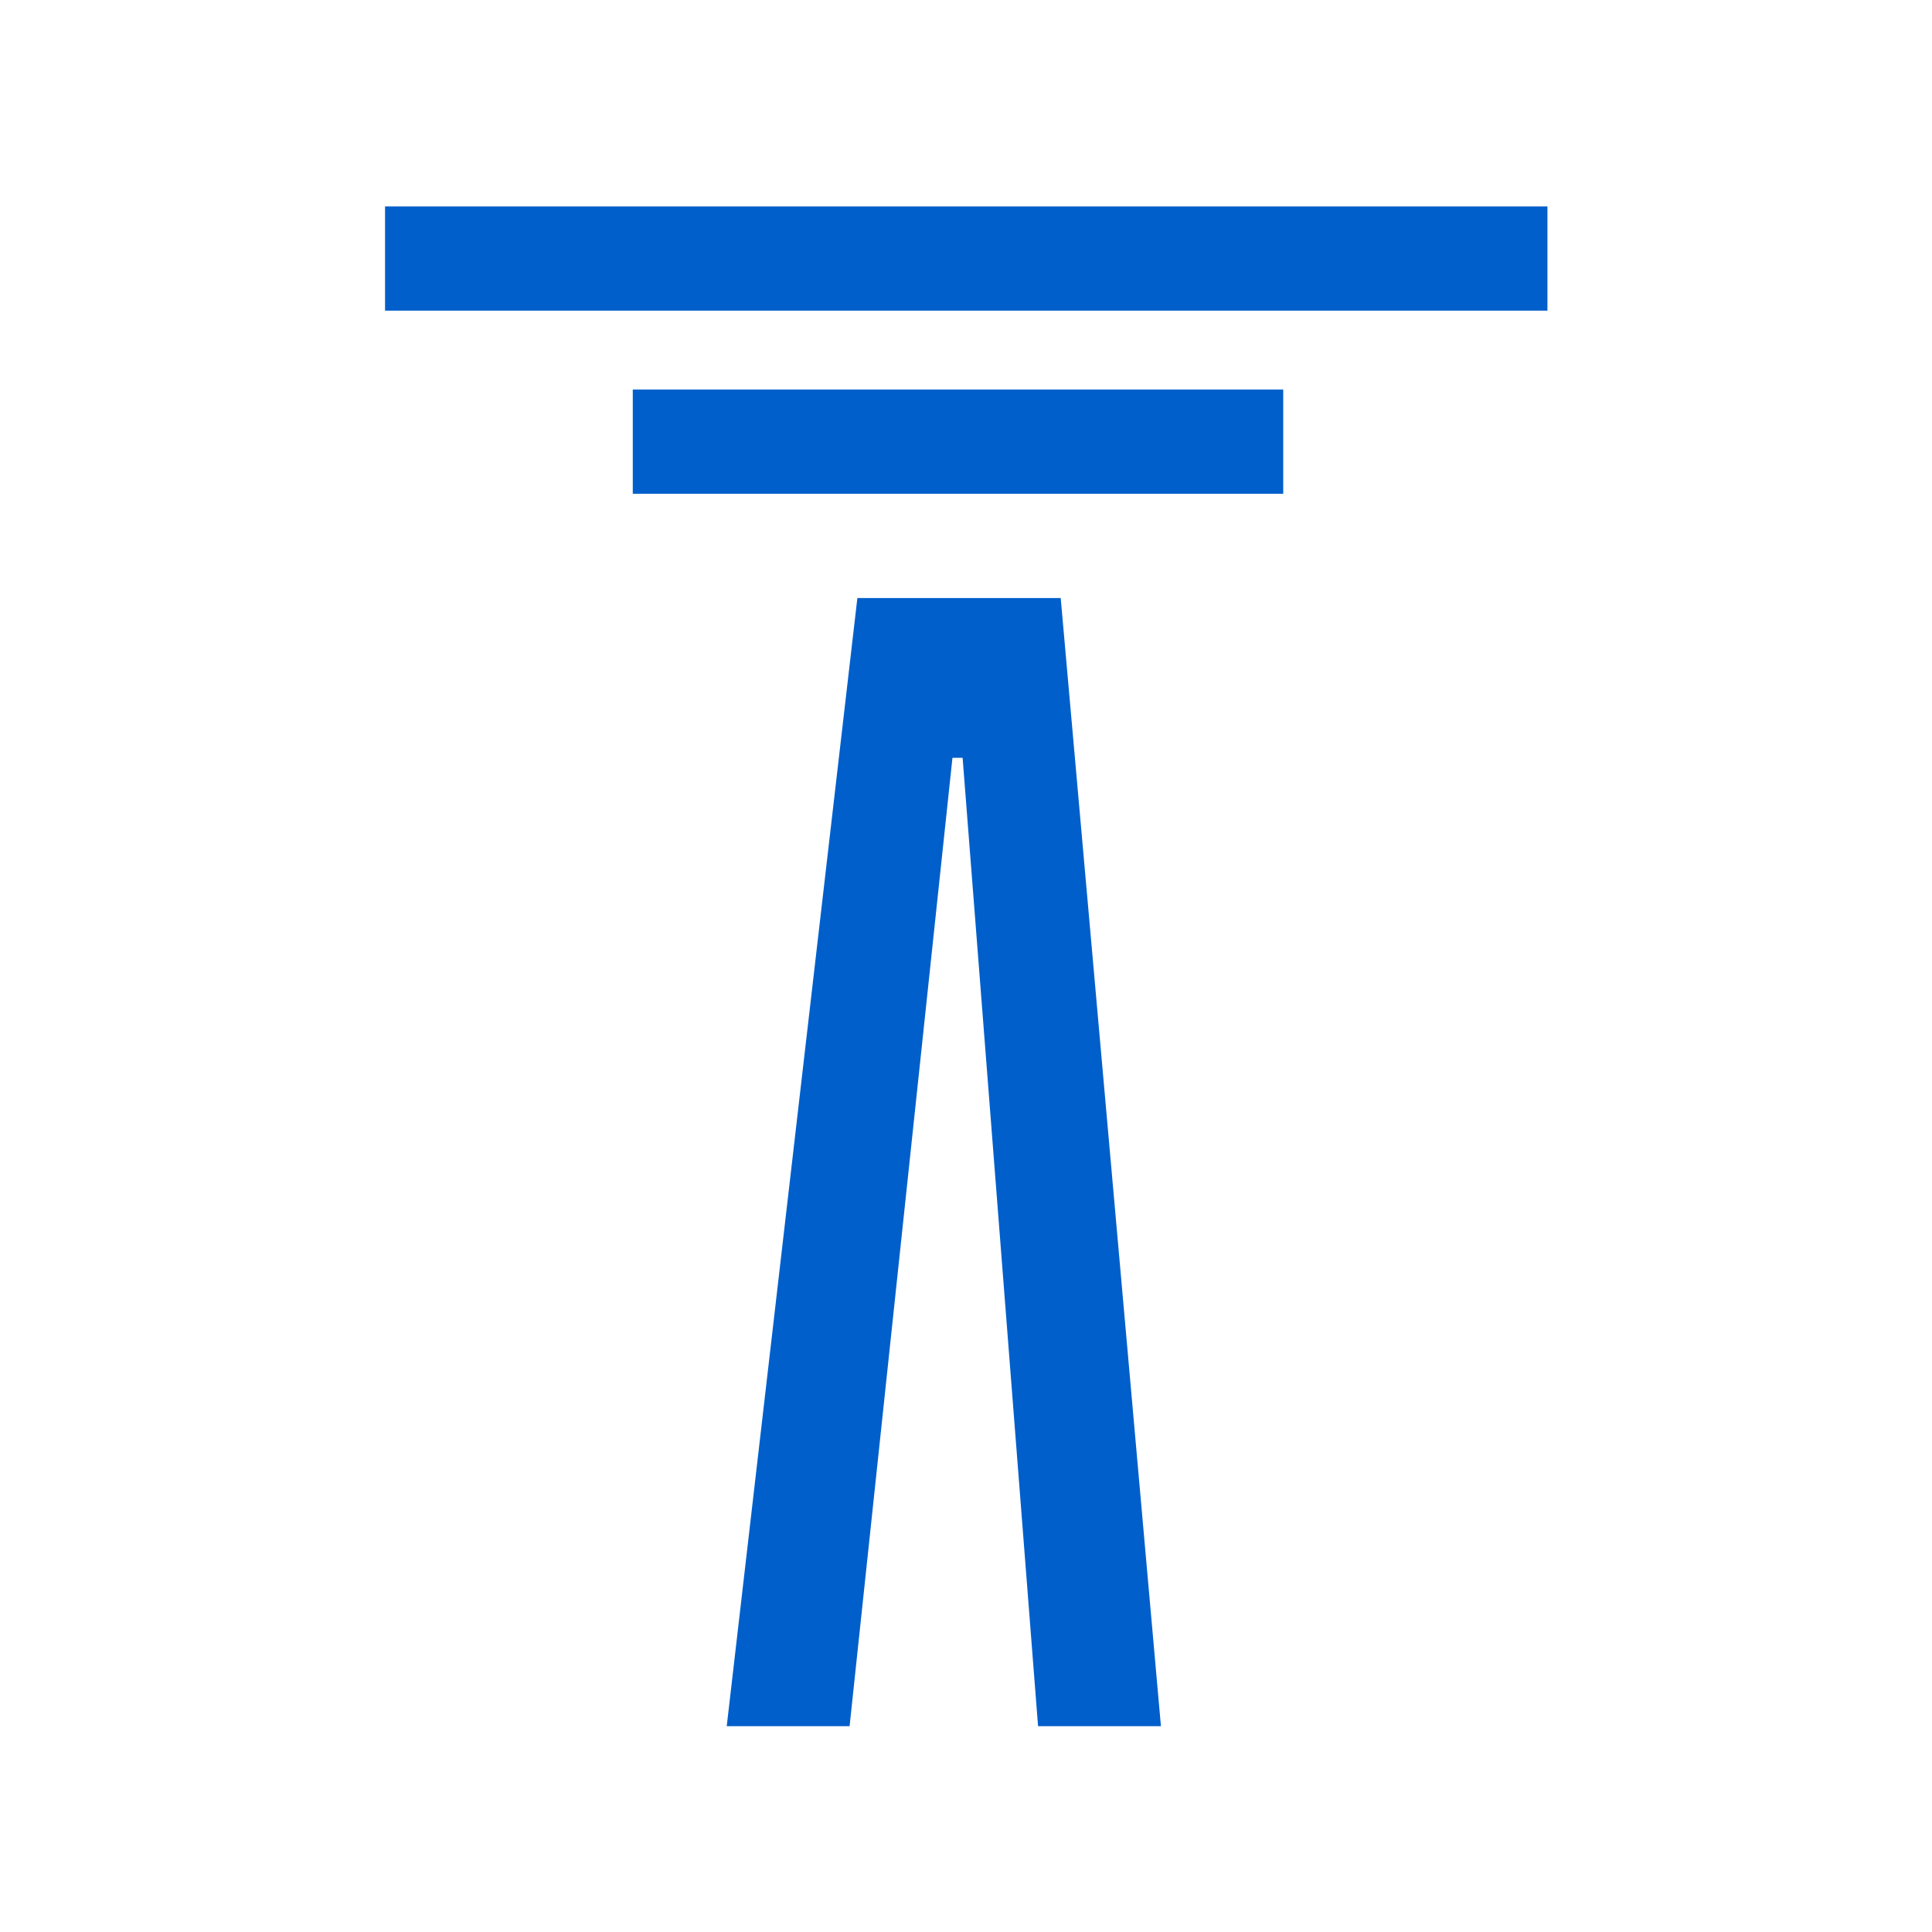 <?xml version="1.0" encoding="UTF-8" standalone="no"?>
<!-- Created with Inkscape (http://www.inkscape.org/) -->

<svg
   xmlns:dc="http://purl.org/dc/elements/1.1/"
   xmlns:cc="http://creativecommons.org/ns#"
   xmlns:rdf="http://www.w3.org/1999/02/22-rdf-syntax-ns#"
   xmlns:svg="http://www.w3.org/2000/svg"
   xmlns="http://www.w3.org/2000/svg"
   xmlns:sodipodi="http://sodipodi.sourceforge.net/DTD/sodipodi-0.dtd"
   xmlns:inkscape="http://www.inkscape.org/namespaces/inkscape"
   width="128"
   height="128"
   viewBox="0 0 128 128"
   id="svg4212"
   version="1.1"
   inkscape:version="0.91 r13725"
   sodipodi:docname="logo.svg"
   inkscape:export-filename="/home/konrad/projects/current/stadtgestalten/res/img/logo.png"
   inkscape:export-xdpi="180"
   inkscape:export-ydpi="180">
  <defs
     id="defs4214" />
  <sodipodi:namedview
     id="base"
     pagecolor="#ffffff"
     bordercolor="#666666"
     borderopacity="1.0"
     inkscape:pageopacity="0.0"
     inkscape:pageshadow="2"
     inkscape:zoom="1.979899"
     inkscape:cx="-98.245826"
     inkscape:cy="106.18345"
     inkscape:document-units="px"
     inkscape:current-layer="layer1"
     showgrid="false"
     units="px"
     fit-margin-top="2"
     fit-margin-left="2"
     fit-margin-right="2"
     fit-margin-bottom="2"
     inkscape:window-width="1920"
     inkscape:window-height="1001"
     inkscape:window-x="0"
     inkscape:window-y="27"
     inkscape:window-maximized="1" />
  <g
     inkscape:label="Layer 1"
     inkscape:groupmode="layer"
     id="layer1"
     transform="translate(0,-924.362)">
    <g
       id="g4839"
       transform="matrix(2.027,0,0,2.027,-949.485,-420.827)"
       style="fill:#005fcb;fill-opacity:1">
      <path
         style="fill:#005fcb;fill-opacity:1"
         inkscape:connector-curvature="0"
         id="path25"
         d="M 498.861,696.528" />
      <polygon
         transform="translate(292.178,644.226)"
         style="fill:#005fcb;fill-opacity:1"
         id="polygon27"
         points="210.17,75.83 214.186,75.83 210.91,38.956 204.264,38.956 199.994,75.83 204.01,75.83 207.372,44.179 207.704,44.179 " />
      <rect
         style="fill:#005fcb;fill-opacity:1"
         id="rect57"
         height="3.406"
         width="21.26"
         y="676.368"
         x="489.101" />
      <rect
         style="fill:#005fcb;fill-opacity:1"
         id="rect59"
         height="3.406"
         width="37.993"
         y="670.383"
         x="481.004" />
    </g>
  </g>
</svg>
